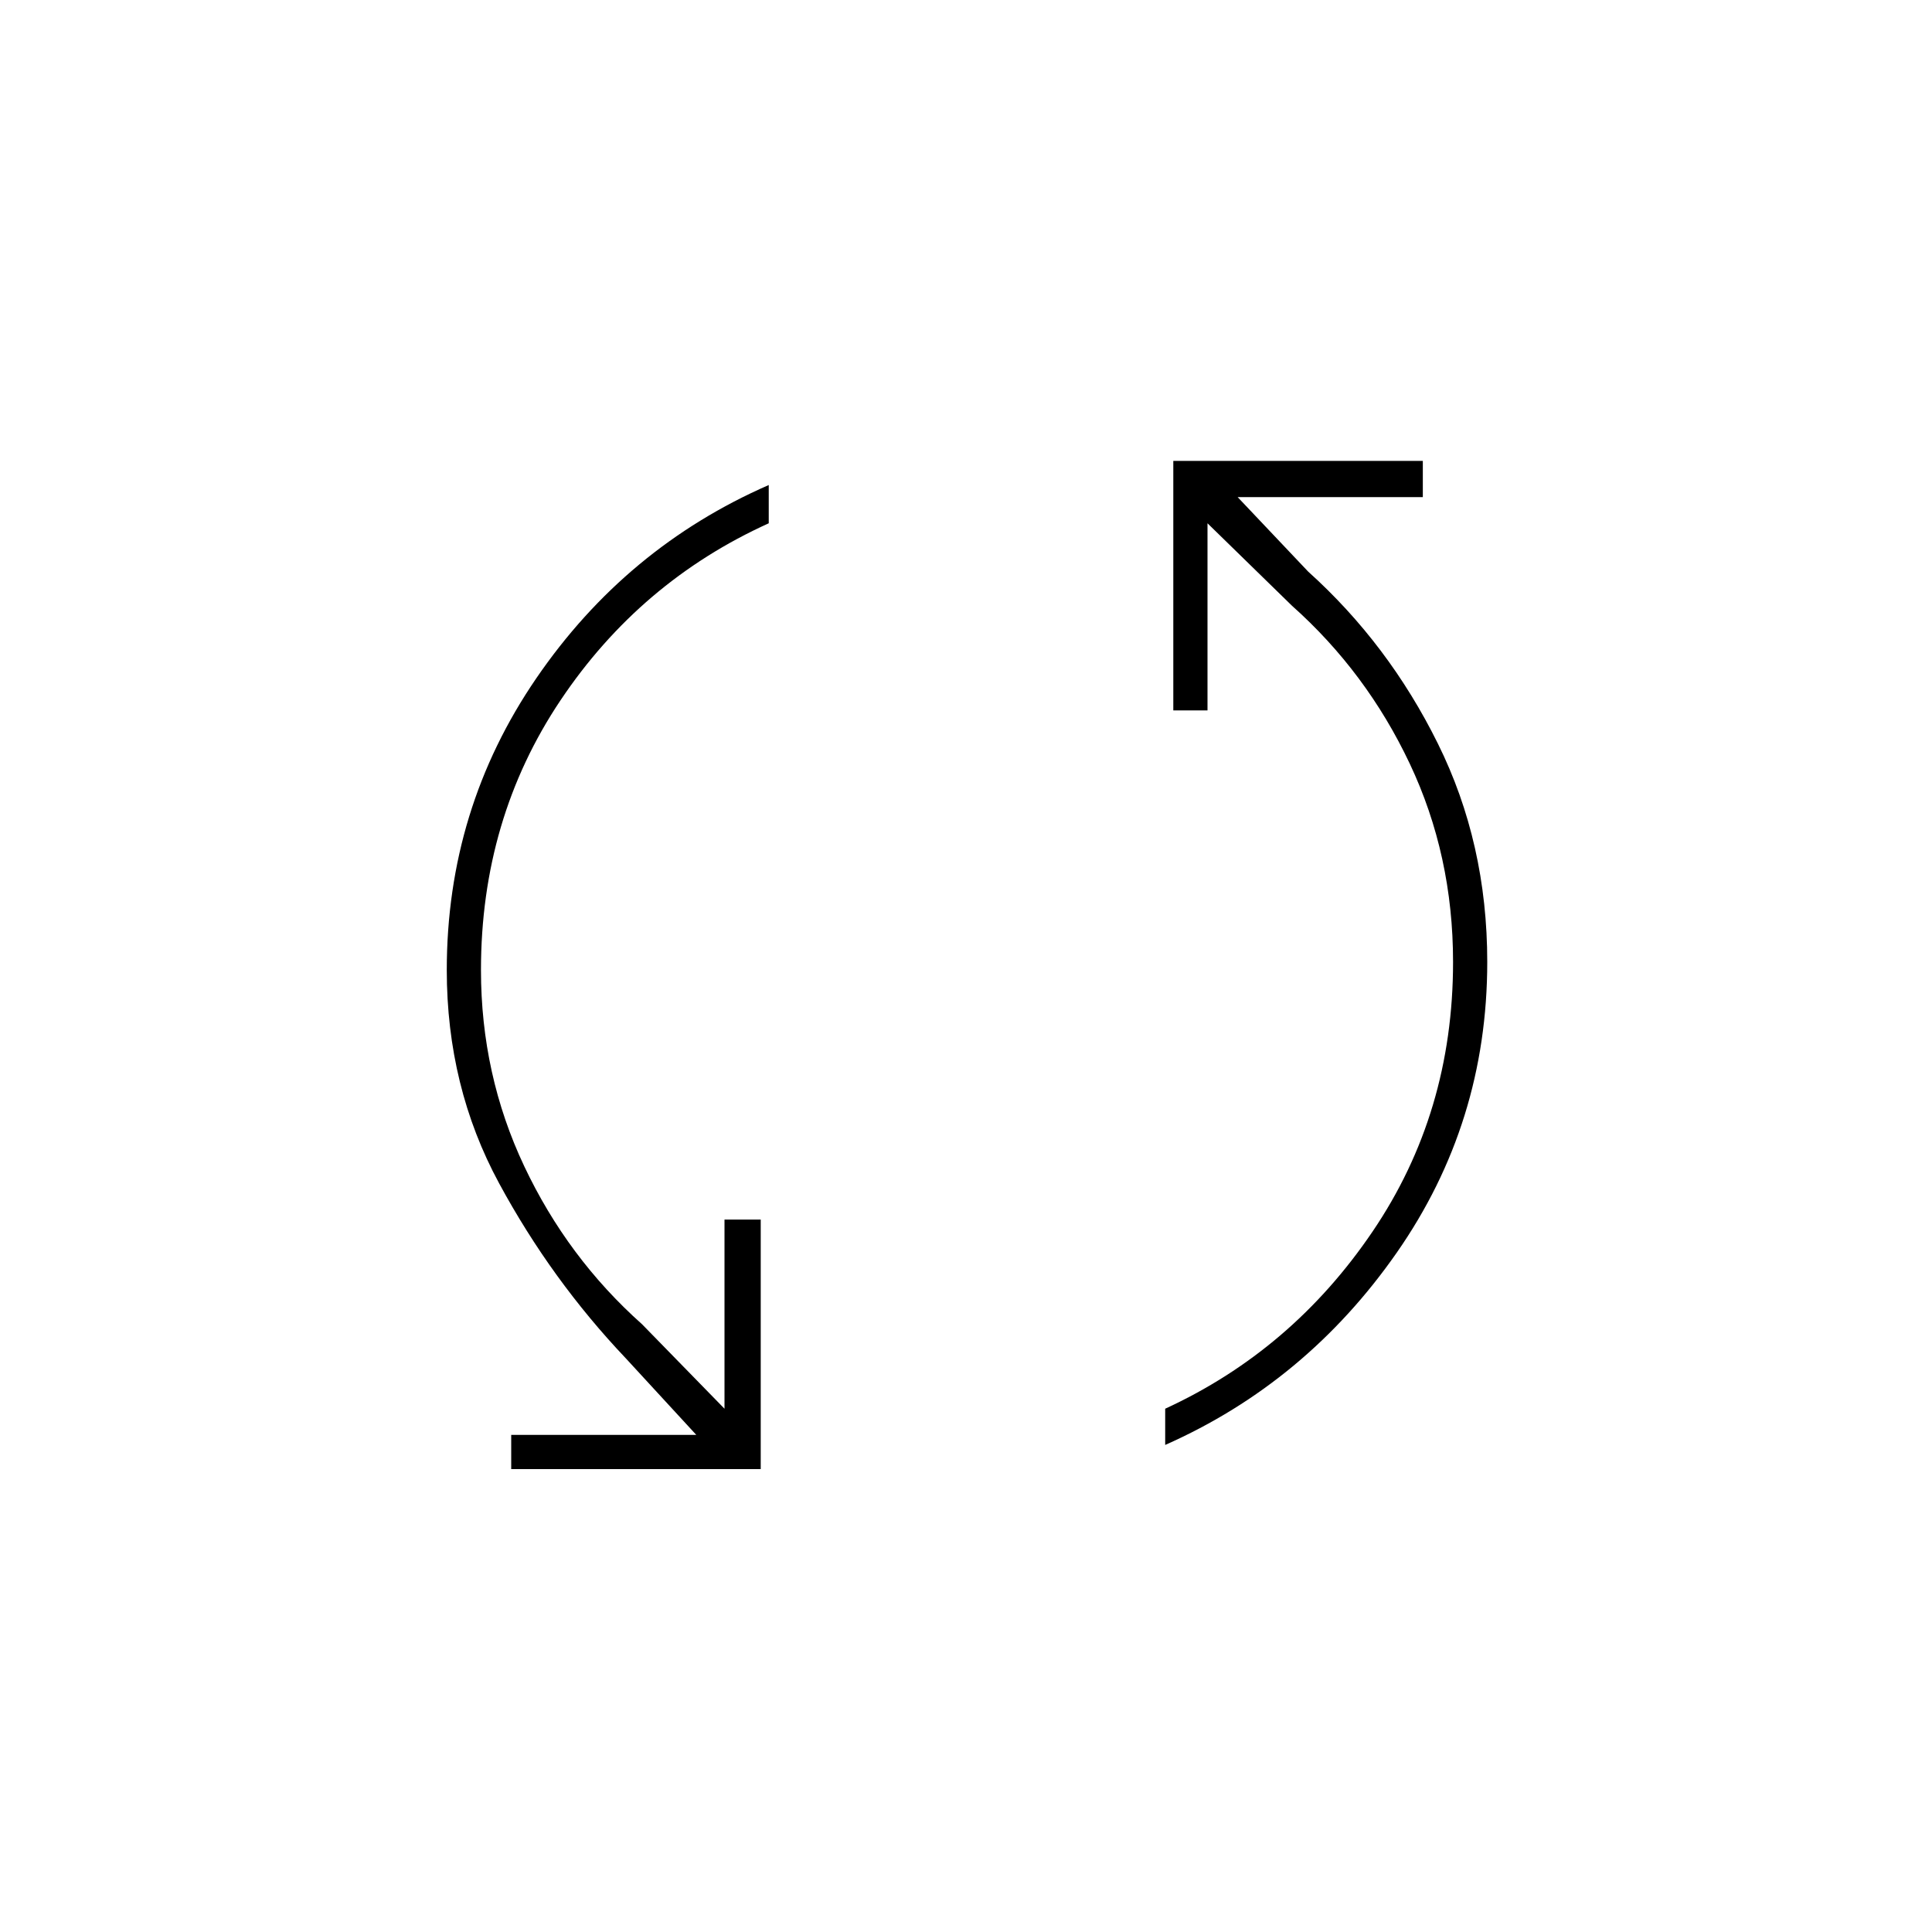 <svg xmlns="http://www.w3.org/2000/svg" height="20" width="20"><path d="M5.292 15.208v-.354h1.916l-.729-.792q-.771-.812-1.312-1.812-.542-1-.542-2.208 0-1.667.927-3.021.927-1.354 2.406-2v.396q-1.333.604-2.156 1.833-.823 1.229-.823 2.792 0 1.083.448 2.031.448.948 1.219 1.635l.854.875v-1.958h.375v2.583Zm6.77-.25v-.375q1.313-.604 2.146-1.833.834-1.229.834-2.792 0-1.104-.448-2.052t-1.219-1.635l-.875-.854v1.937h-.354V4.771h2.583v.375h-1.917l.73.771q.833.75 1.343 1.781.511 1.031.511 2.26 0 1.667-.938 3.011-.937 1.343-2.396 1.989Z"/></svg>